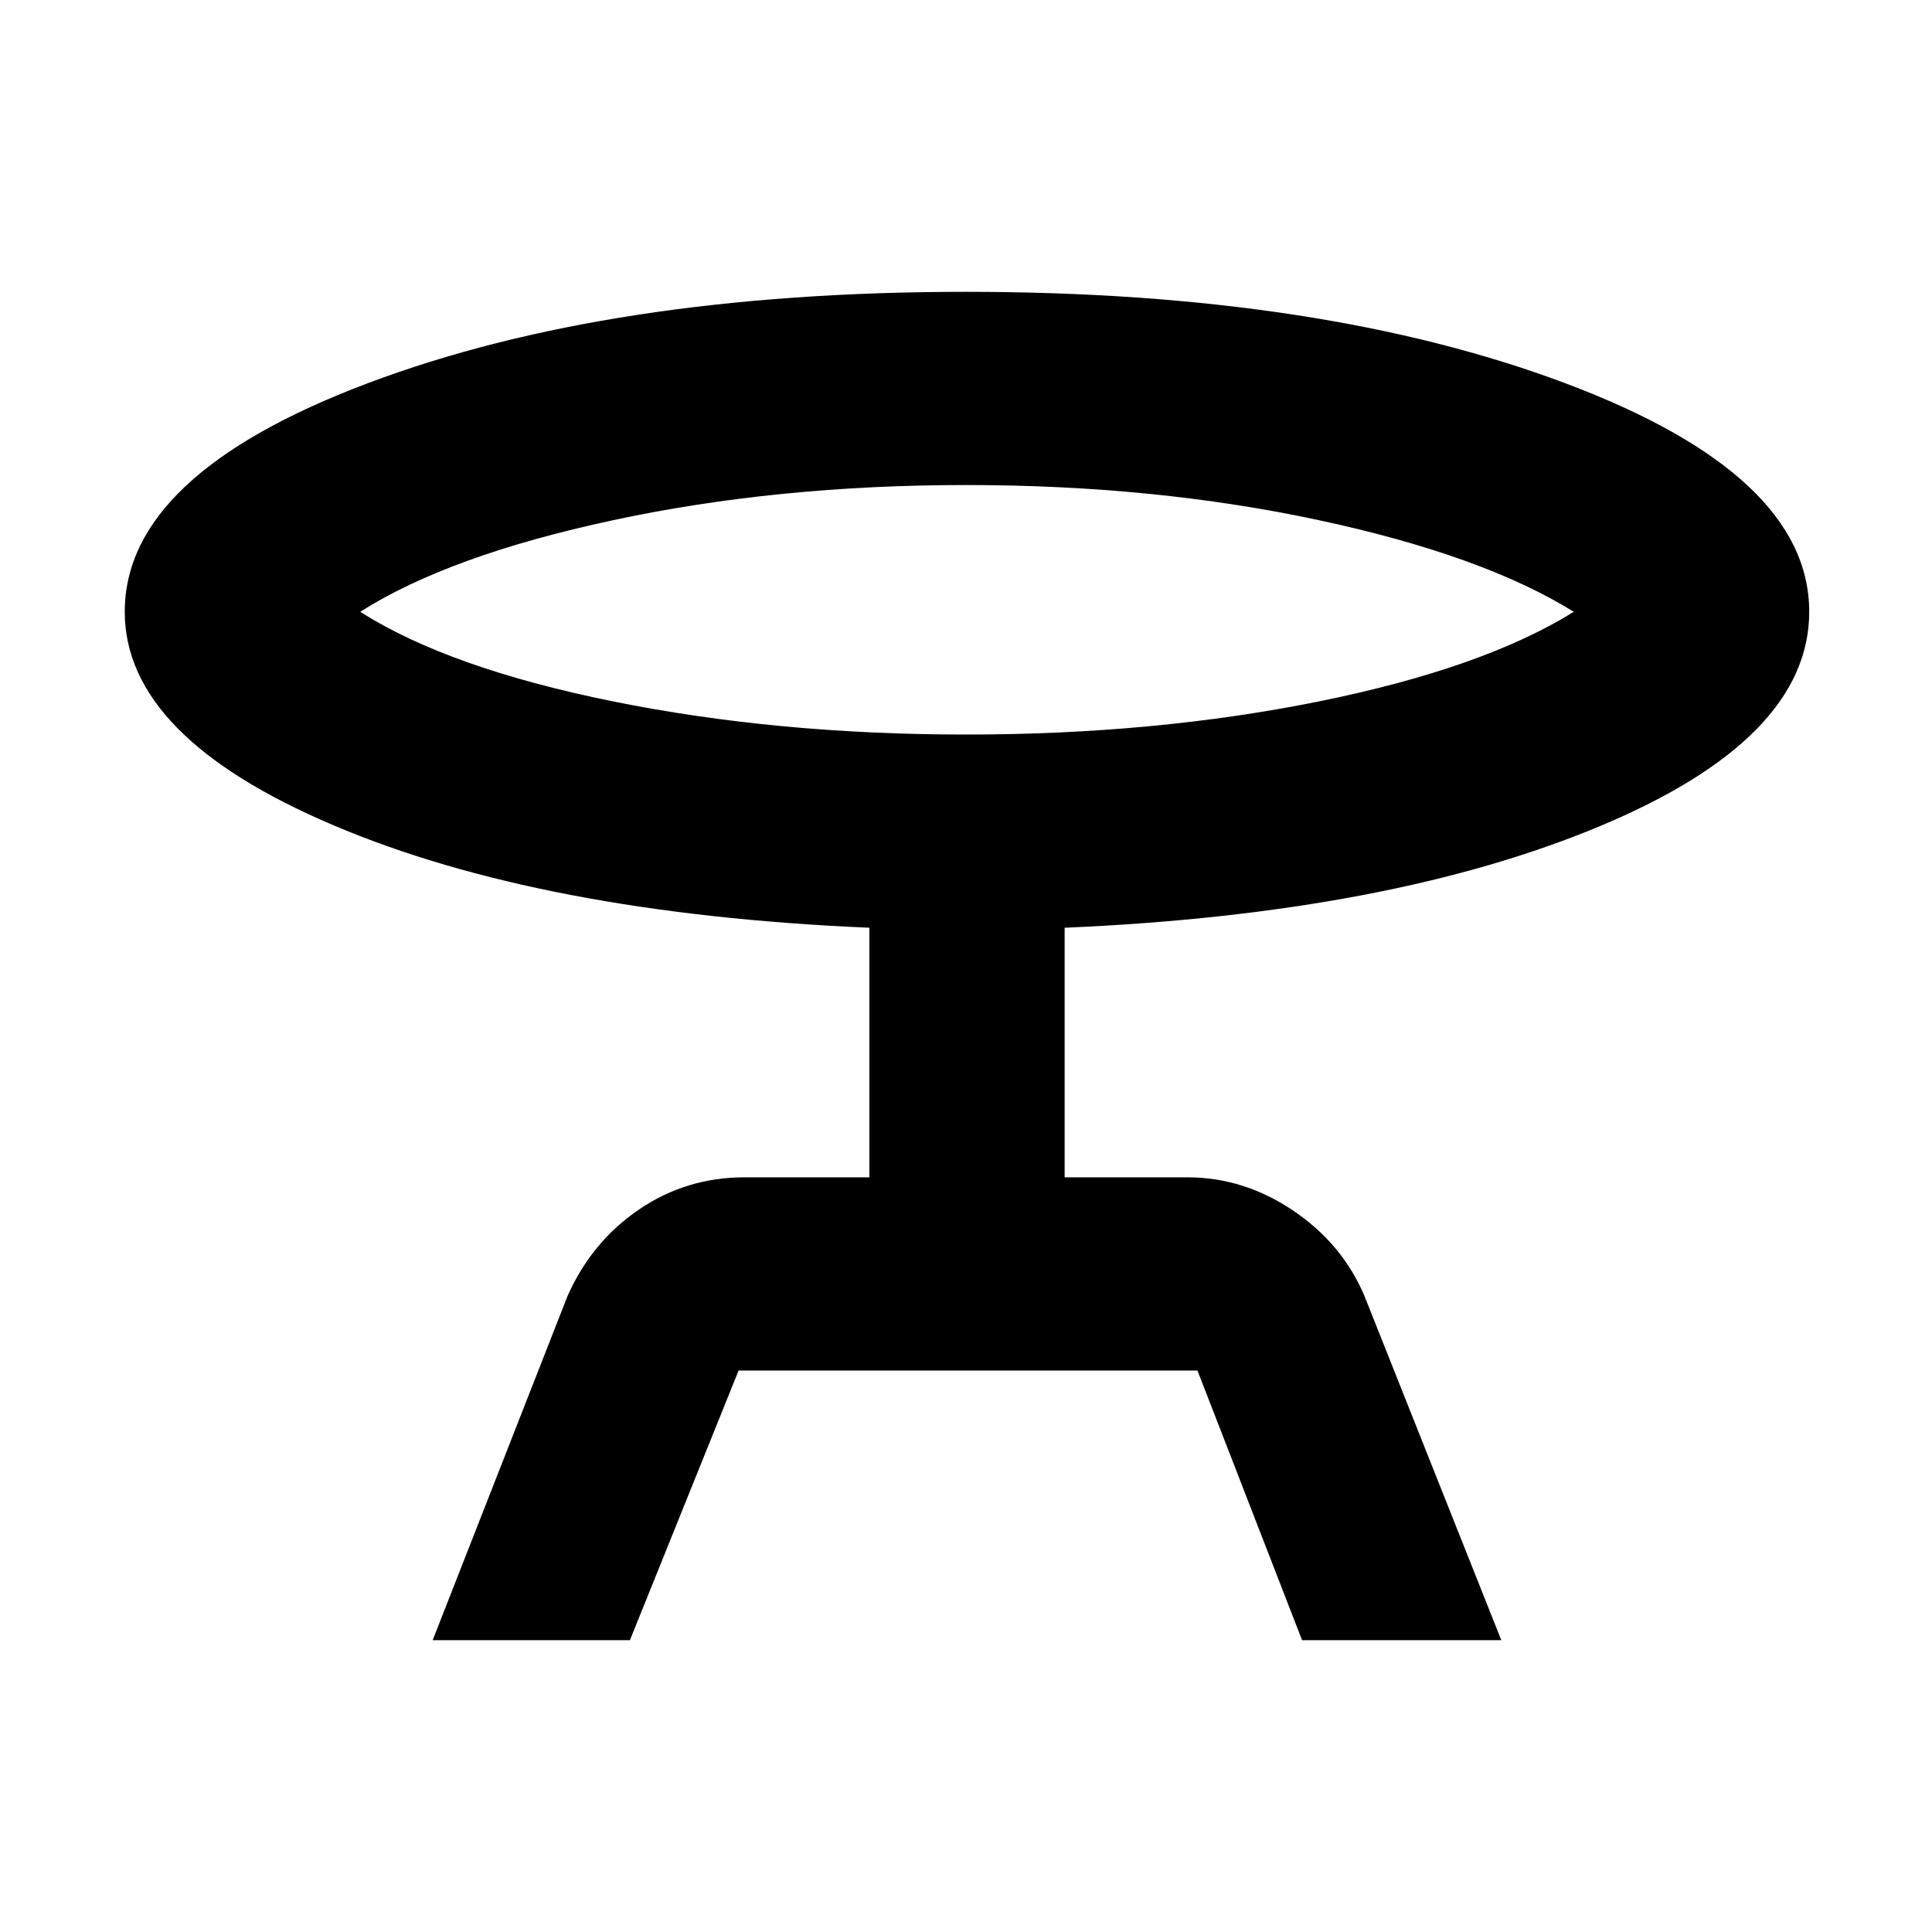 <svg xmlns="http://www.w3.org/2000/svg" height="40" width="40"><path d="m8.958 33.958 2.792-7.125q.5-1.125 1.479-1.791.979-.667 2.188-.667H18v-5.167q-6.792-.291-11.104-2.125-4.313-1.833-4.313-4.416 0-2.834 5.021-4.729Q12.625 6.042 20 6.042q7.375 0 12.417 1.896 5.041 1.895 5.041 4.729 0 2.625-4.333 4.437-4.333 1.813-11.083 2.104v5.167h2.541q1.167 0 2.188.687 1.021.688 1.479 1.771l2.833 7.125h-4.125l-2.166-5.583h-9.5l-2.25 5.583ZM20 15.208q3.917 0 7.312-.687 3.396-.688 5.271-1.854-1.875-1.167-5.271-1.896-3.395-.729-7.312-.729-3.917 0-7.312.729-3.396.729-5.23 1.896 1.834 1.166 5.23 1.854 3.395.687 7.312.687Zm0-2.541Z"/></svg>